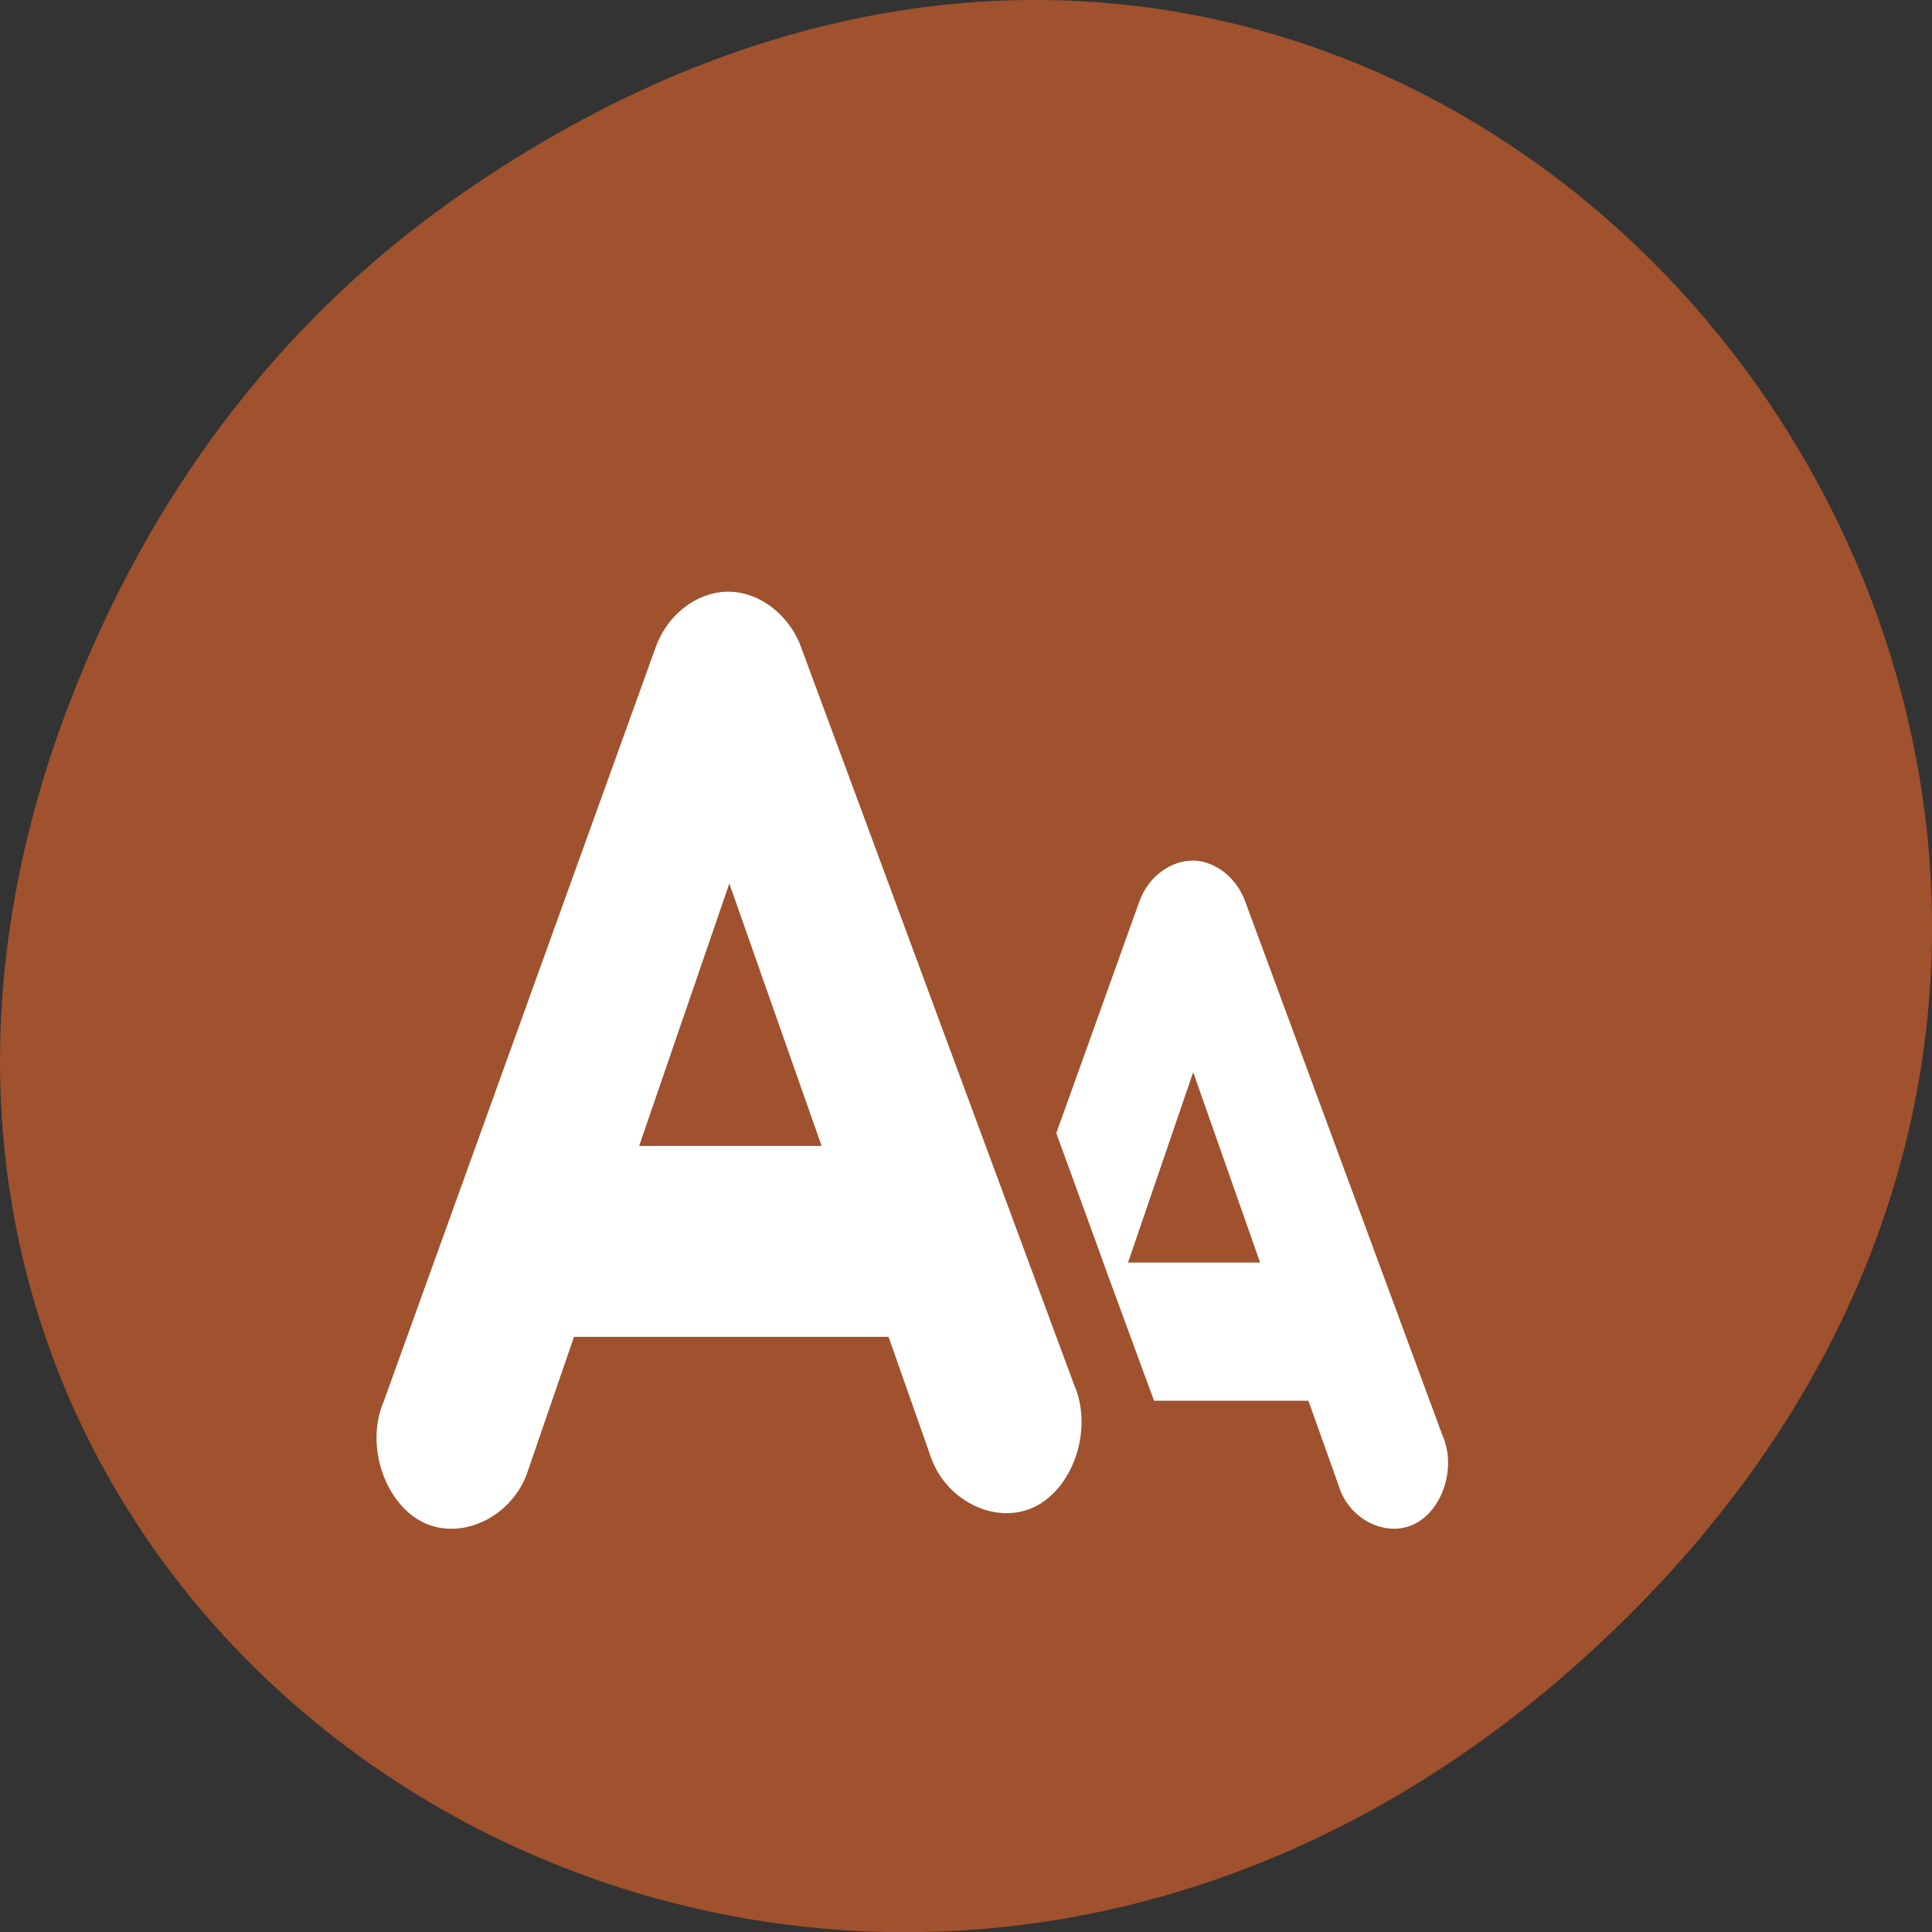 <svg xmlns="http://www.w3.org/2000/svg" viewBox="0 0 22 22"><rect x="0" y="0" width="22" height="22" fill="#333333" stroke="none"/><path d="m 5.172 2.266 c 11.25 -7.91 22.652 6.699 13.484 16.02 c -8.637 8.781 -22.06 0.641 -17.863 -10.285 c 0.875 -2.281 2.313 -4.281 4.379 -5.734" fill="#9f522d"/><path d="m 8.266 6.738 c -0.34 0.012 -0.668 0.266 -0.797 0.625 l -3.102 8.602 c -0.211 0.496 0.016 1.164 0.461 1.375 c 0.449 0.211 1.027 -0.086 1.188 -0.605 l 0.52 -1.512 h 3.582 l 0.469 1.332 c 0.16 0.523 0.742 0.82 1.191 0.605 c 0.449 -0.215 0.672 -0.895 0.453 -1.391 l -3.113 -8.41 c -0.141 -0.375 -0.492 -0.633 -0.852 -0.621 m 5.293 3.063 c -0.246 0.008 -0.488 0.195 -0.582 0.457 l -0.949 2.645 c 1.117 3.063 0 0.016 1.113 3.047 h 1.758 l 0.344 0.965 c 0.113 0.383 0.535 0.598 0.859 0.441 c 0.328 -0.156 0.484 -0.652 0.324 -1.01 l -2.25 -6.09 c -0.102 -0.273 -0.355 -0.465 -0.617 -0.457 m -5.254 0.262 l 1.051 2.988 h -2.078 m 6.309 -0.84 l 0.762 2.168 h -1.504" fill="#fff"/></svg>